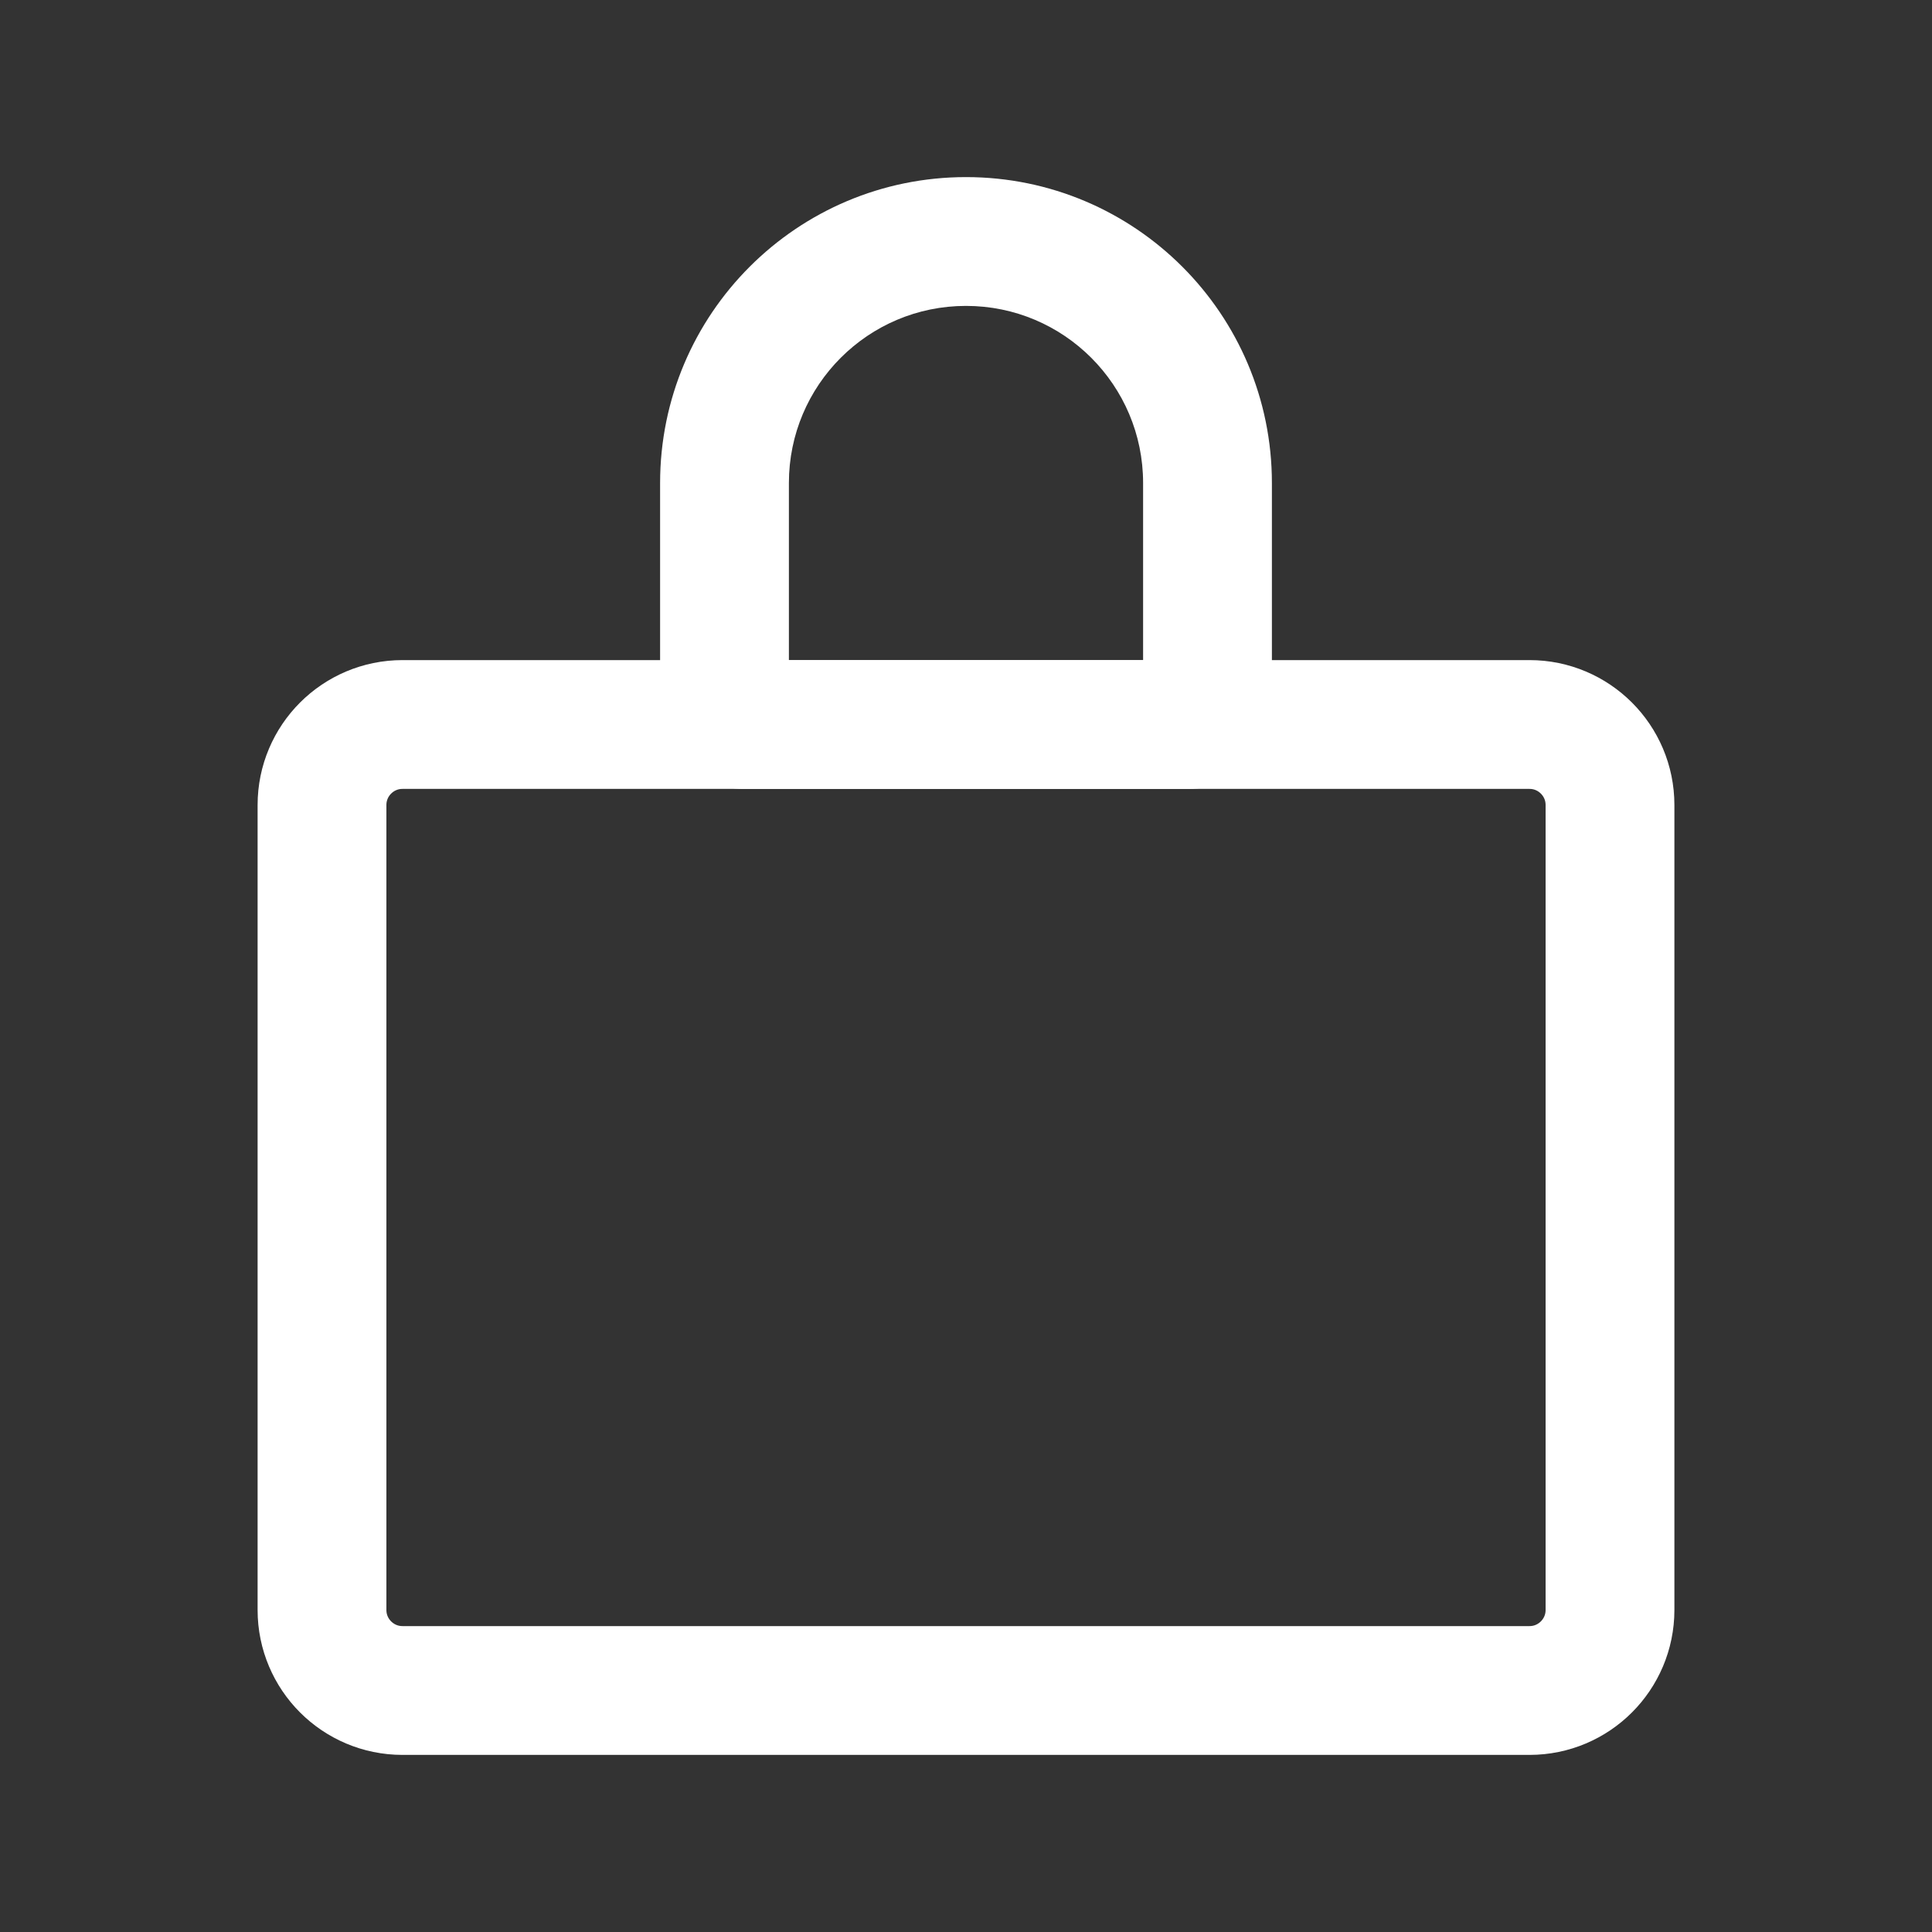 <svg width="30" height="30" viewBox="0 0 30 30" fill="none" xmlns="http://www.w3.org/2000/svg">
<rect x="0" y="0" width="30" height="30" fill="#333333" stroke="none"/>
<path d="M6.25 26.25L23.75 26.25C24.44 26.25 25 25.69 25 25L25 12.5C25 11.81 24.44 11.25 23.75 11.25L6.25 11.25C5.56 11.25 5 11.81 5 12.5L5 25C5 25.69 5.56 26.25 6.25 26.25Z" stroke="white" stroke-width="2" stroke-linecap="round" stroke-linejoin="round"/>
<path d="M18.462 11.25V10.25V11.25ZM11.539 11.25L11.539 12.25H11.539L11.539 11.25ZM11.25 10.961H10.25H11.25ZM11.25 7.5H12.25H11.25ZM18.75 7.5H17.75H18.75ZM18.75 10.961H19.75V10.961L18.75 10.961ZM15 3.75V4.75V3.75ZM18.462 10.25L11.539 10.25L11.539 12.25L18.462 12.25L18.462 10.25ZM12.25 10.961L12.25 7.5H10.25L10.25 10.961H12.25ZM17.75 7.5L17.75 10.961L19.75 10.961L19.75 7.5L17.75 7.5ZM15 4.75C16.519 4.75 17.75 5.981 17.75 7.5L19.75 7.5C19.75 4.877 17.623 2.75 15 2.75L15 4.75ZM12.25 7.5C12.25 5.981 13.481 4.75 15 4.75L15 2.75C12.377 2.75 10.25 4.877 10.25 7.5H12.25ZM11.539 10.25C11.931 10.25 12.25 10.569 12.25 10.961H10.25C10.25 11.673 10.827 12.25 11.539 12.25L11.539 10.25ZM18.462 12.25C19.173 12.25 19.75 11.673 19.75 10.961H17.75C17.75 10.569 18.069 10.25 18.462 10.25V12.25Z" fill="white"/>
</svg>
